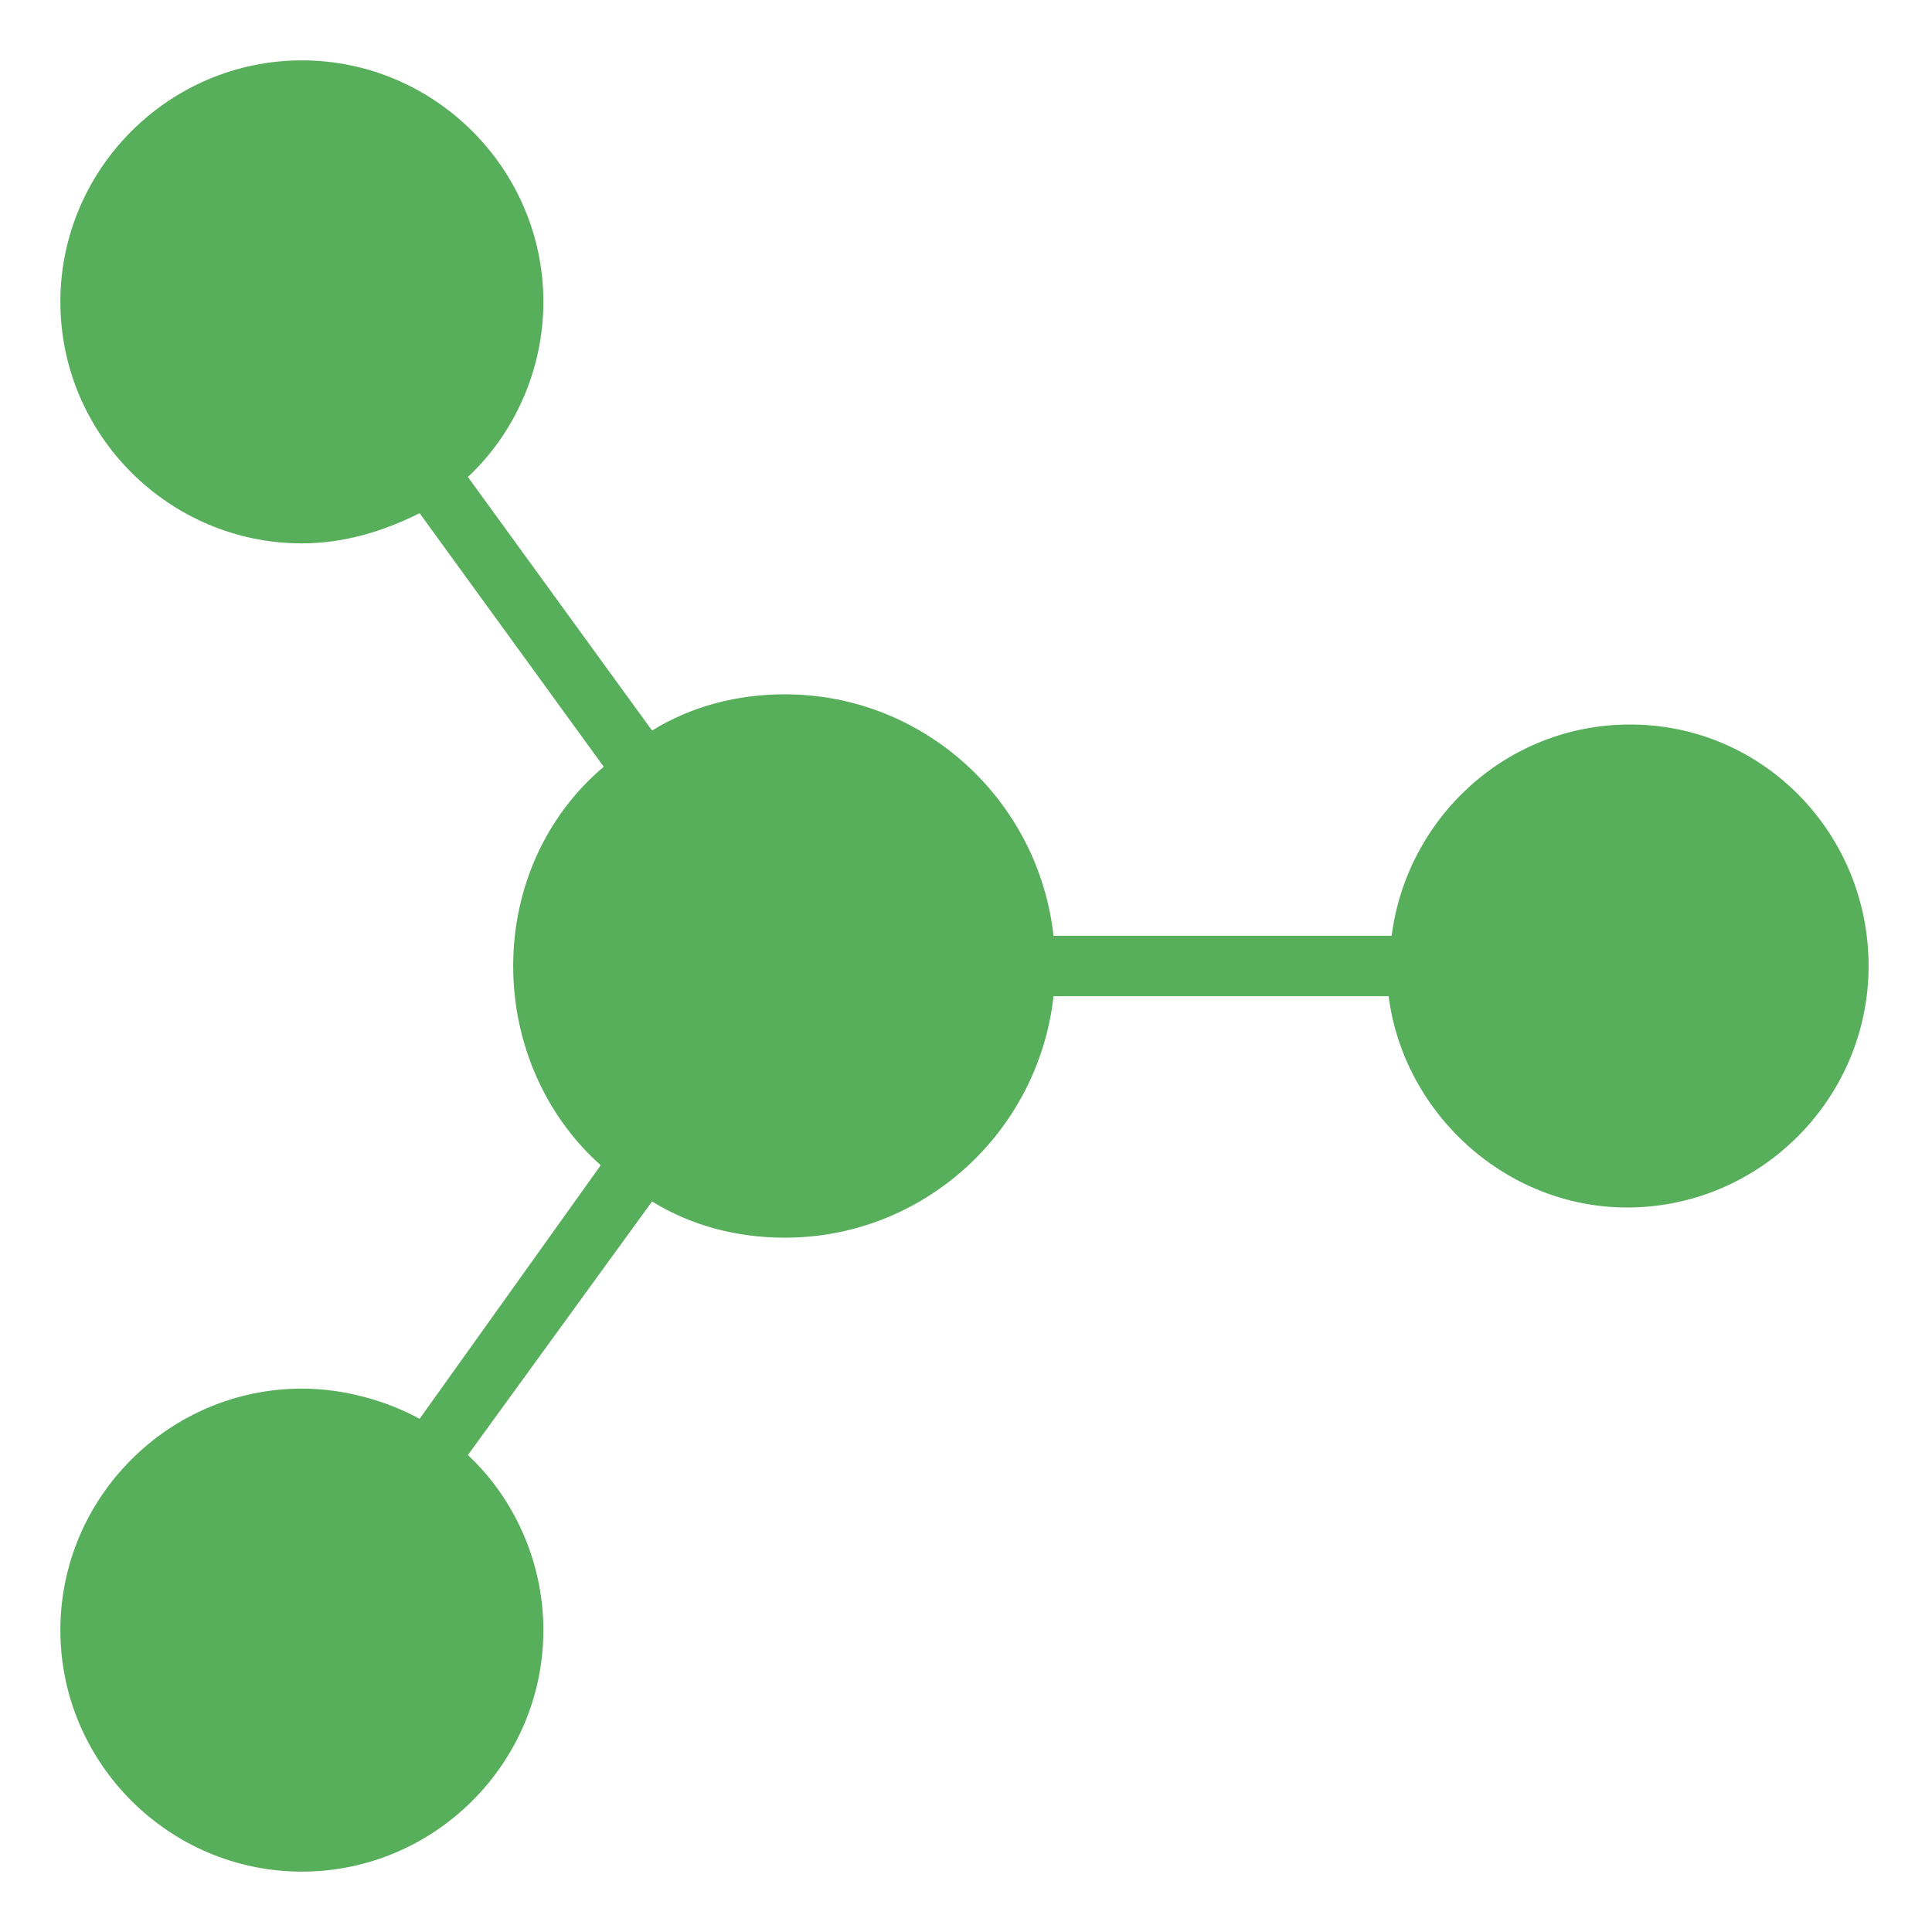<svg width="88" height="88" viewBox="0 0 88 88" fill="none" xmlns="http://www.w3.org/2000/svg">
<path d="M74.25 33C68.612 33 64.075 37.263 63.388 42.625H47.987C47.3 36.438 42.075 31.625 35.75 31.625C33.55 31.625 31.488 32.175 29.7 33.275L21.312 21.725C23.375 19.8 24.75 16.913 24.75 13.75C24.75 7.7 19.8 2.75 13.75 2.75C7.7 2.75 2.75 7.7 2.75 13.75C2.75 19.8 7.7 24.75 13.75 24.75C15.675 24.75 17.462 24.2 19.113 23.375L27.5 34.925C24.887 37.125 23.375 40.425 23.375 44C23.375 47.575 24.887 50.875 27.363 53.075L19.113 64.625C17.6 63.8 15.675 63.25 13.75 63.25C7.7 63.25 2.75 68.2 2.75 74.25C2.75 80.3 7.7 85.25 13.75 85.25C19.8 85.25 24.75 80.3 24.75 74.25C24.75 71.088 23.375 68.2 21.312 66.275L29.7 54.725C31.488 55.825 33.55 56.375 35.75 56.375C42.075 56.375 47.3 51.562 47.987 45.375H63.25C63.938 50.737 68.612 55 74.112 55C80.162 55 85.112 50.05 85.112 44C85.112 37.95 80.3 33 74.25 33Z" fill="#57AE5B"/>
</svg>
